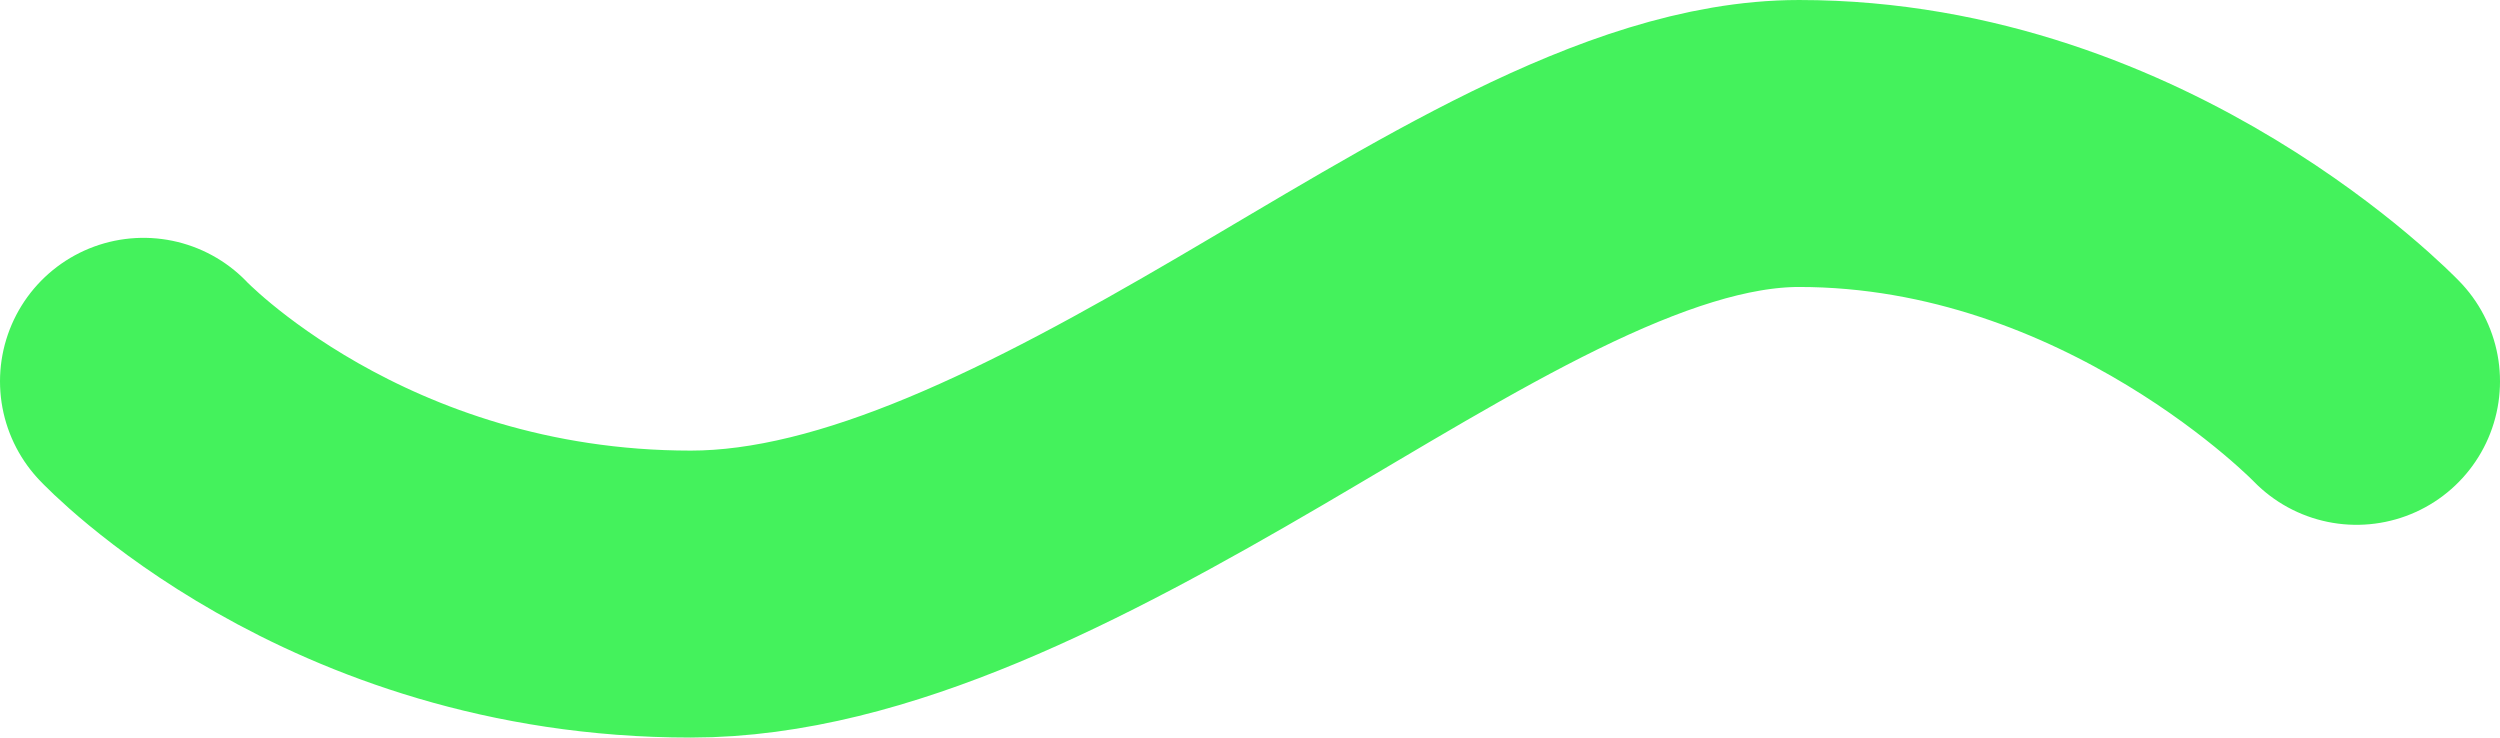 <svg xmlns="http://www.w3.org/2000/svg" xmlns:xlink="http://www.w3.org/1999/xlink" height="51.404" width="174.234" xmlns:v="https://vecta.io/nano"><defs><path id="A" opacity="1" fill-rule="evenodd" d="M10 24.828s15.915 16.576 38.85 16.576c11.454 0 24.863-8.734 38.27-16.576C100.553 16.968 113.985 10 126.092 10c24.188 0 38.142 14.828 38.142 14.828"/></defs><use xlink:href="#A" fill-opacity="0" stroke="#44f25c" stroke-width="20" stroke-linecap="round" stroke-linejoin="round" transform="matrix(-1 -0 0 -1 174.234 51.404)"/></svg>
